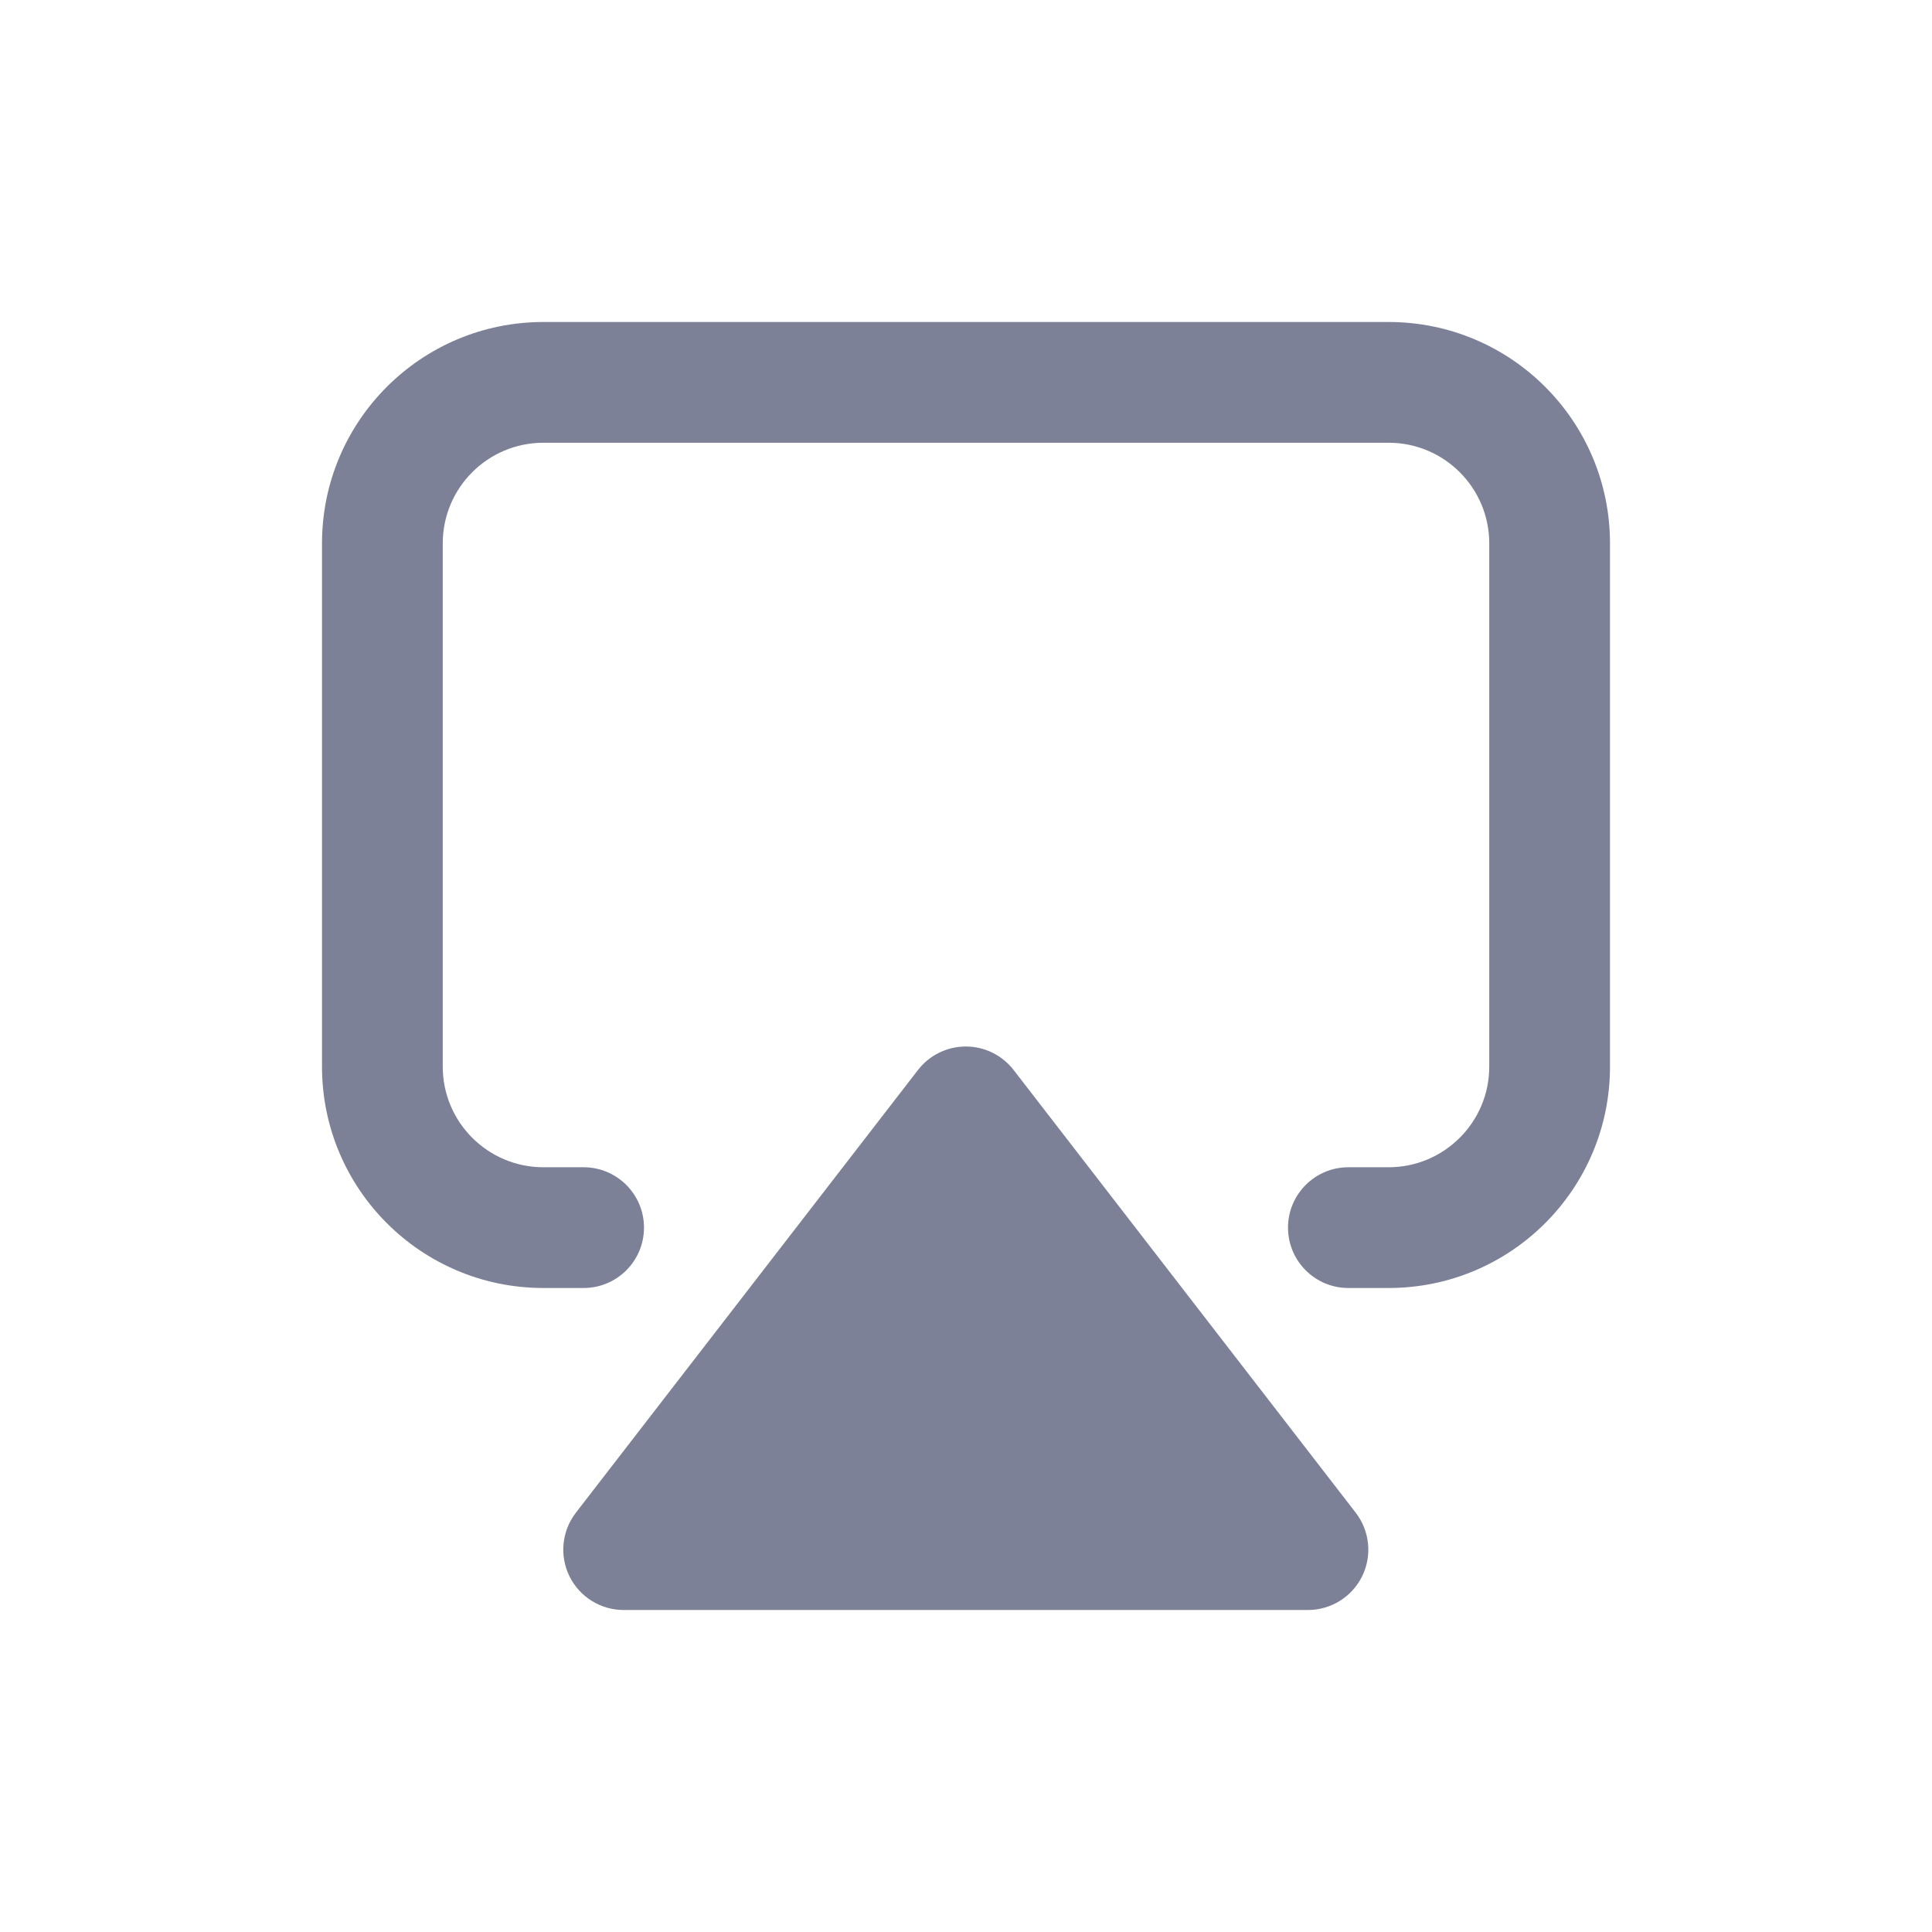 <svg width="24" height="24" viewBox="0 0 24 24" fill="none" xmlns="http://www.w3.org/2000/svg">
<path d="M4 13.25C4 14.769 5.231 16 6.75 16H7.25C7.664 16 8 15.664 8 15.25C8 14.836 7.664 14.5 7.25 14.5H6.75C6.06 14.5 5.5 13.94 5.5 13.25V6.75C5.5 6.06 6.06 5.5 6.75 5.5L17.25 5.5C17.94 5.5 18.5 6.06 18.5 6.75V13.25C18.5 13.94 17.94 14.5 17.25 14.5H16.75C16.336 14.5 16 14.836 16 15.25C16 15.664 16.336 16 16.75 16H17.25C18.769 16 20 14.769 20 13.25V6.75C20 5.231 18.769 4 17.25 4H6.75C5.231 4 4 5.231 4 6.75V13.25Z" fill="#7D8198"/>
<path d="M7.074 19.581C6.948 19.324 6.979 19.018 7.154 18.791L11.404 13.291C11.546 13.108 11.765 13 11.998 13C12.23 13 12.449 13.108 12.591 13.291L16.841 18.791C17.016 19.018 17.047 19.324 16.921 19.581C16.795 19.837 16.534 20 16.247 20H7.747C7.461 20 7.2 19.837 7.074 19.581Z" fill="#7D8198"/>
</svg>
